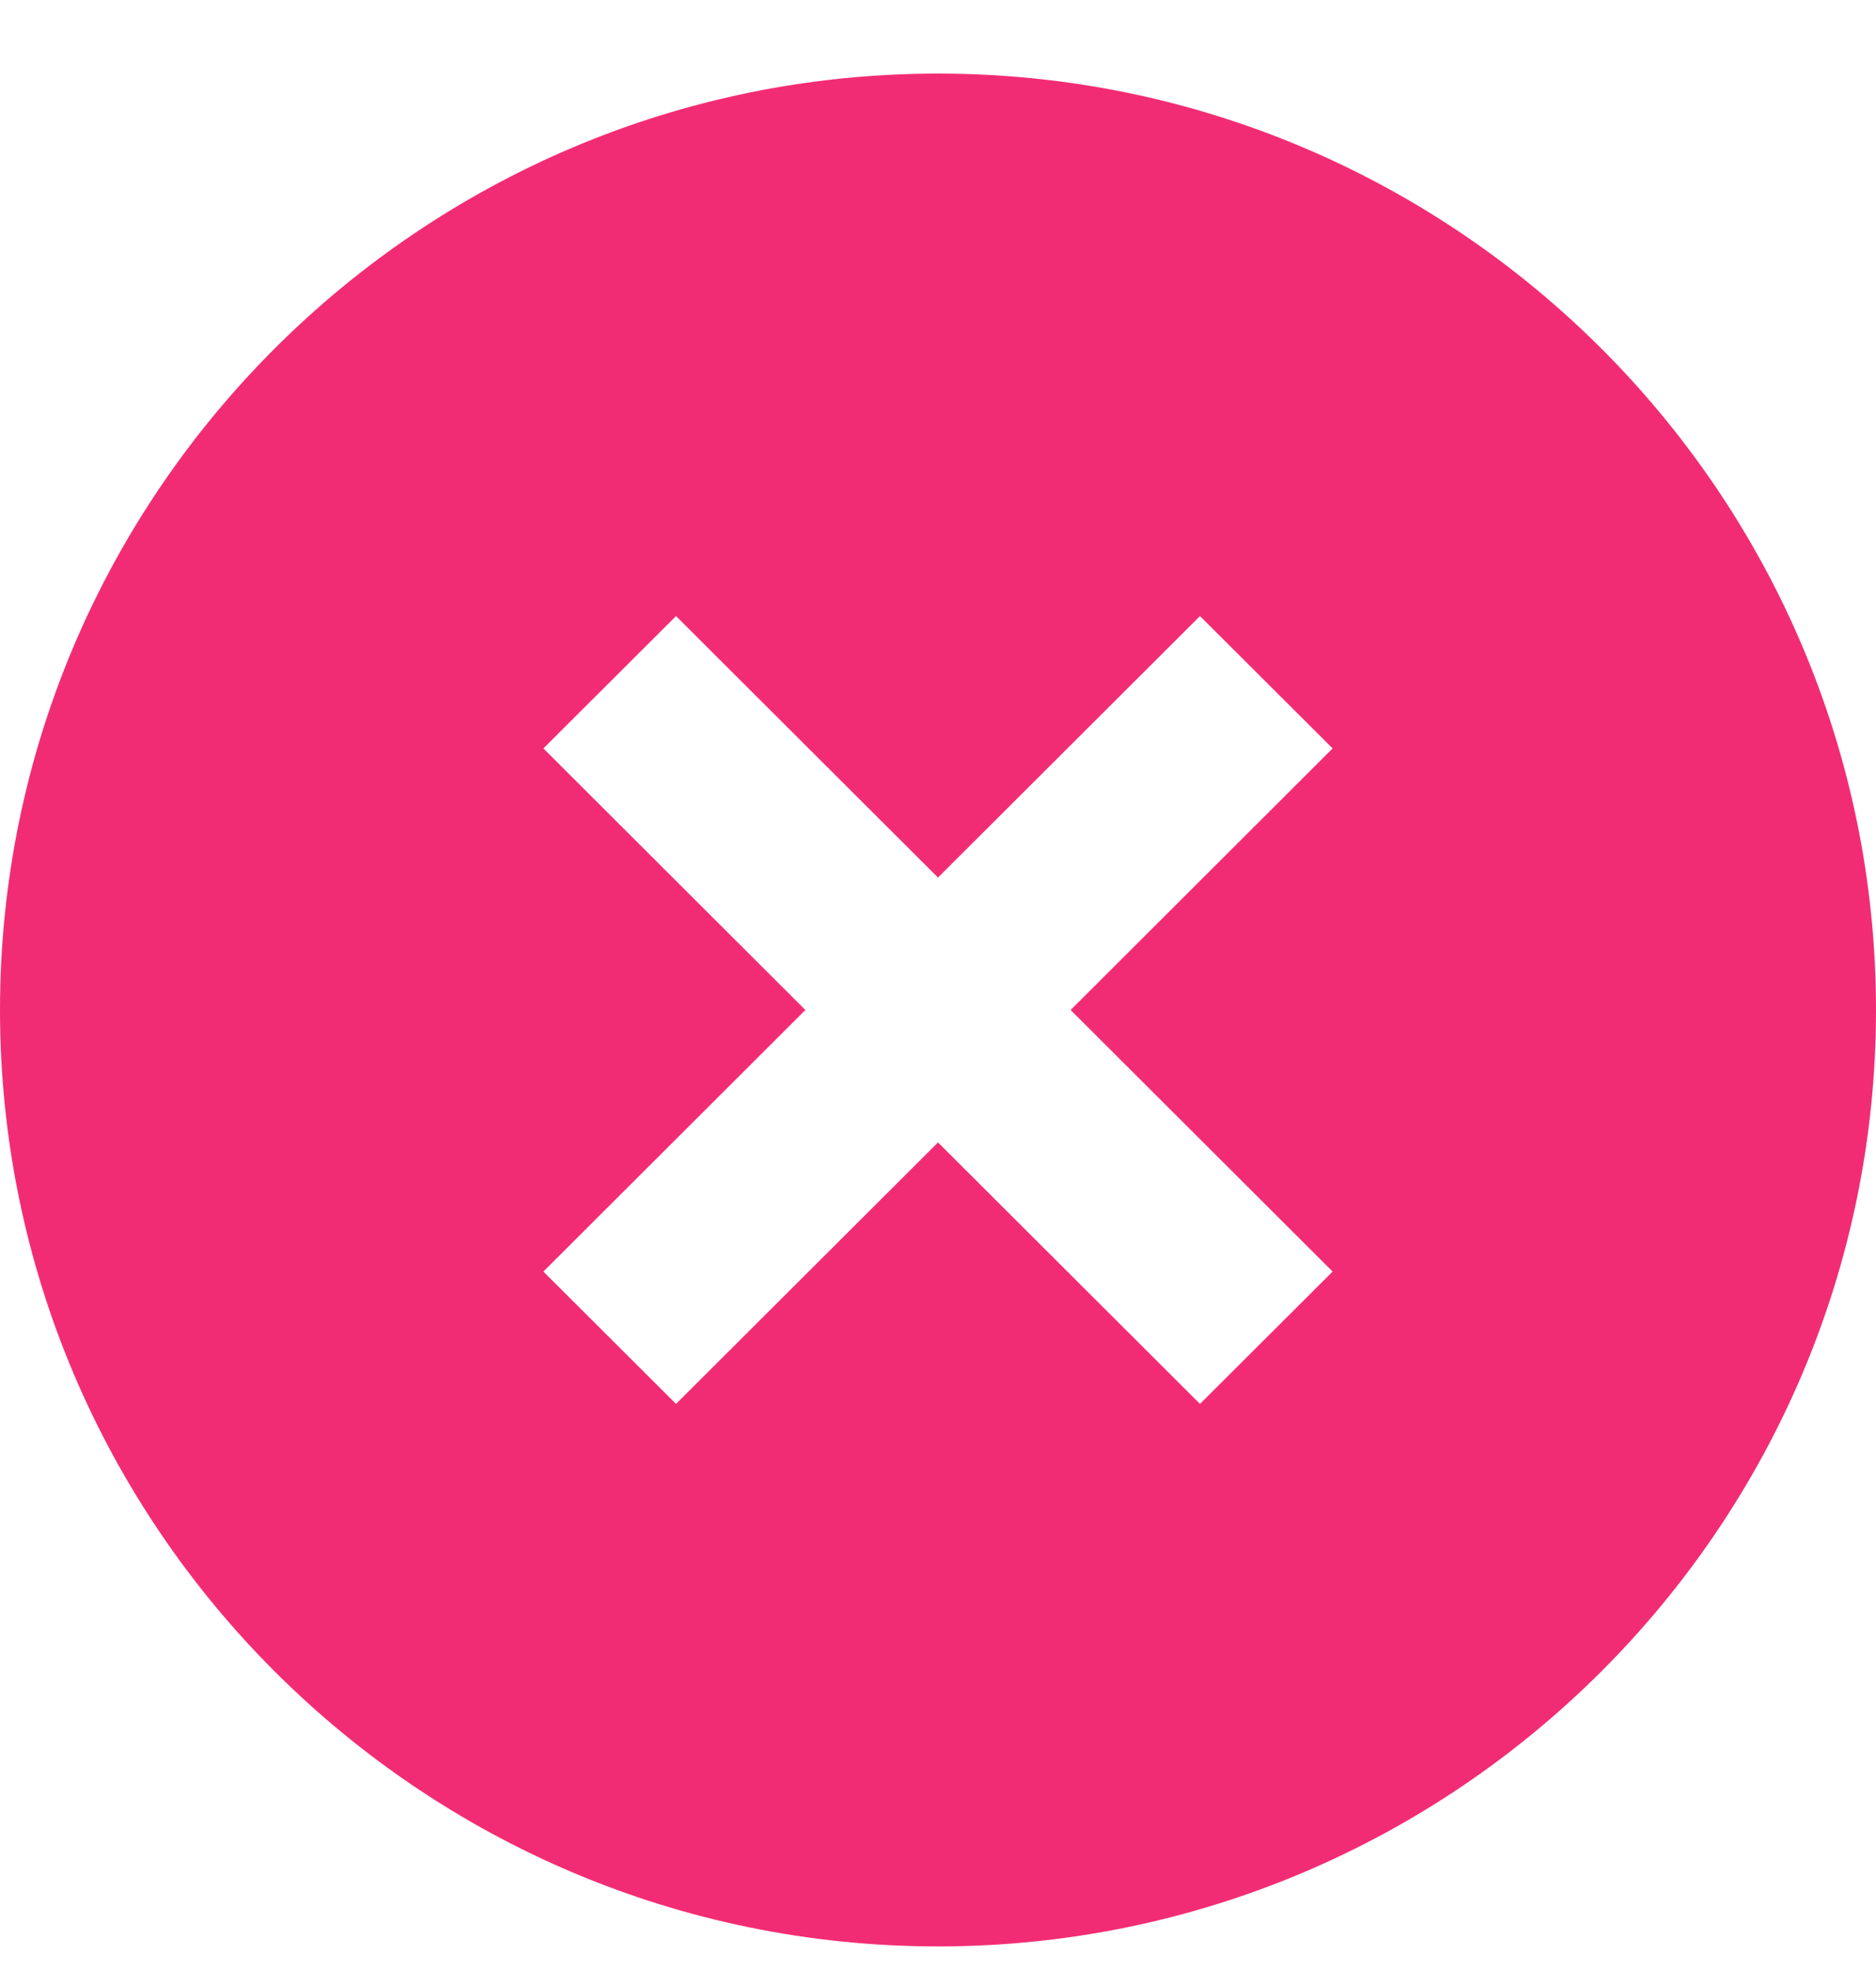 <svg width="20" height="21" viewBox="0 0 20 21" fill="none" xmlns="http://www.w3.org/2000/svg">
<path d="M10 0.784C4.486 0.784 0 5.259 0 10.761C0 16.262 4.486 20.738 10 20.738C15.514 20.738 20 16.262 20 10.761C20 5.259 15.514 0.784 10 0.784ZM14.207 13.548L12.793 14.958L10 12.172L7.207 14.958L5.793 13.548L8.586 10.761L5.793 7.974L7.207 6.564L10 9.35L12.793 6.564L14.207 7.974L11.414 10.761L14.207 13.548Z" fill="#F22C74"/>
</svg>
